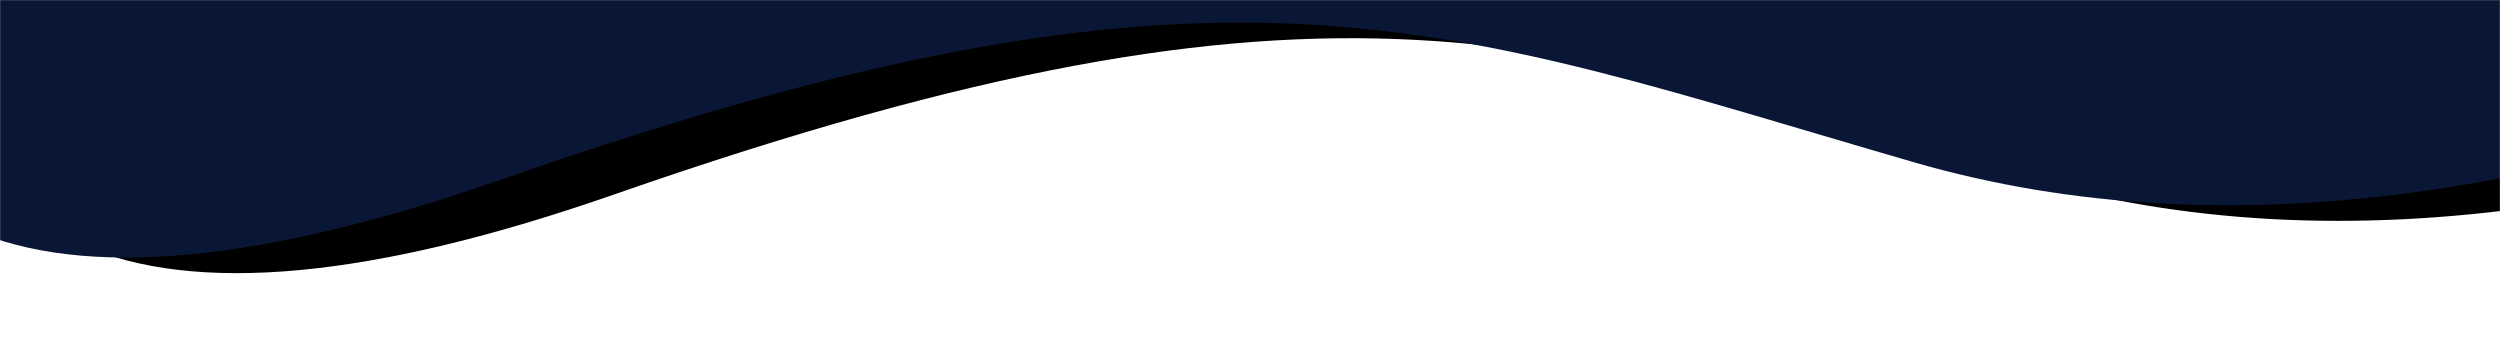 <svg width="1920" height="275" viewBox="0 0 1920 275" xmlns="http://www.w3.org/2000/svg" xmlns:xlink="http://www.w3.org/1999/xlink">
    <defs>
        <path id="f7asf27bia" d="M0 0h1920v275H0z"/>
        <path d="M-140.265 372.599C-160.088 86.52 15.667 8.243 387 137.764c557 194.283 719.315 117.908 1082.722 12.669 242.27-70.16 528.315-28.637 858.131 124.567l-403.999 317.521L2.88 622.918l-143.144-250.32z" id="sarg9dvg1d"/>
        <filter x="-2.8%" y="-25.1%" width="111.6%" height="145.8%" filterUnits="objectBoundingBox" id="ao0wdiqstc">
            <feMorphology radius="4" operator="dilate" in="SourceAlpha" result="shadowSpreadOuter1"/>
            <feOffset dx="85" dy="-12" in="shadowSpreadOuter1" result="shadowOffsetOuter1"/>
            <feGaussianBlur stdDeviation="23.5" in="shadowOffsetOuter1" result="shadowBlurOuter1"/>
            <feColorMatrix values="0 0 0 0 0.016 0 0 0 0 0.048 0 0 0 0 0.132 0 0 0 1 0" in="shadowBlurOuter1"/>
        </filter>
    </defs>
    <g transform="matrix(1 0 0 -1 0 275)" fill="none" fill-rule="evenodd">
        <mask id="1h6q59a2hb" fill="#fff">
            <use xlink:href="#f7asf27bia"/>
        </mask>
        <g mask="url(#1h6q59a2hb)">
            <use fill="#000" filter="url(#ao0wdiqstc)" xlink:href="#sarg9dvg1d"/>
            <use fill="#0A1635" xlink:href="#sarg9dvg1d"/>
        </g>
    </g>
</svg>
